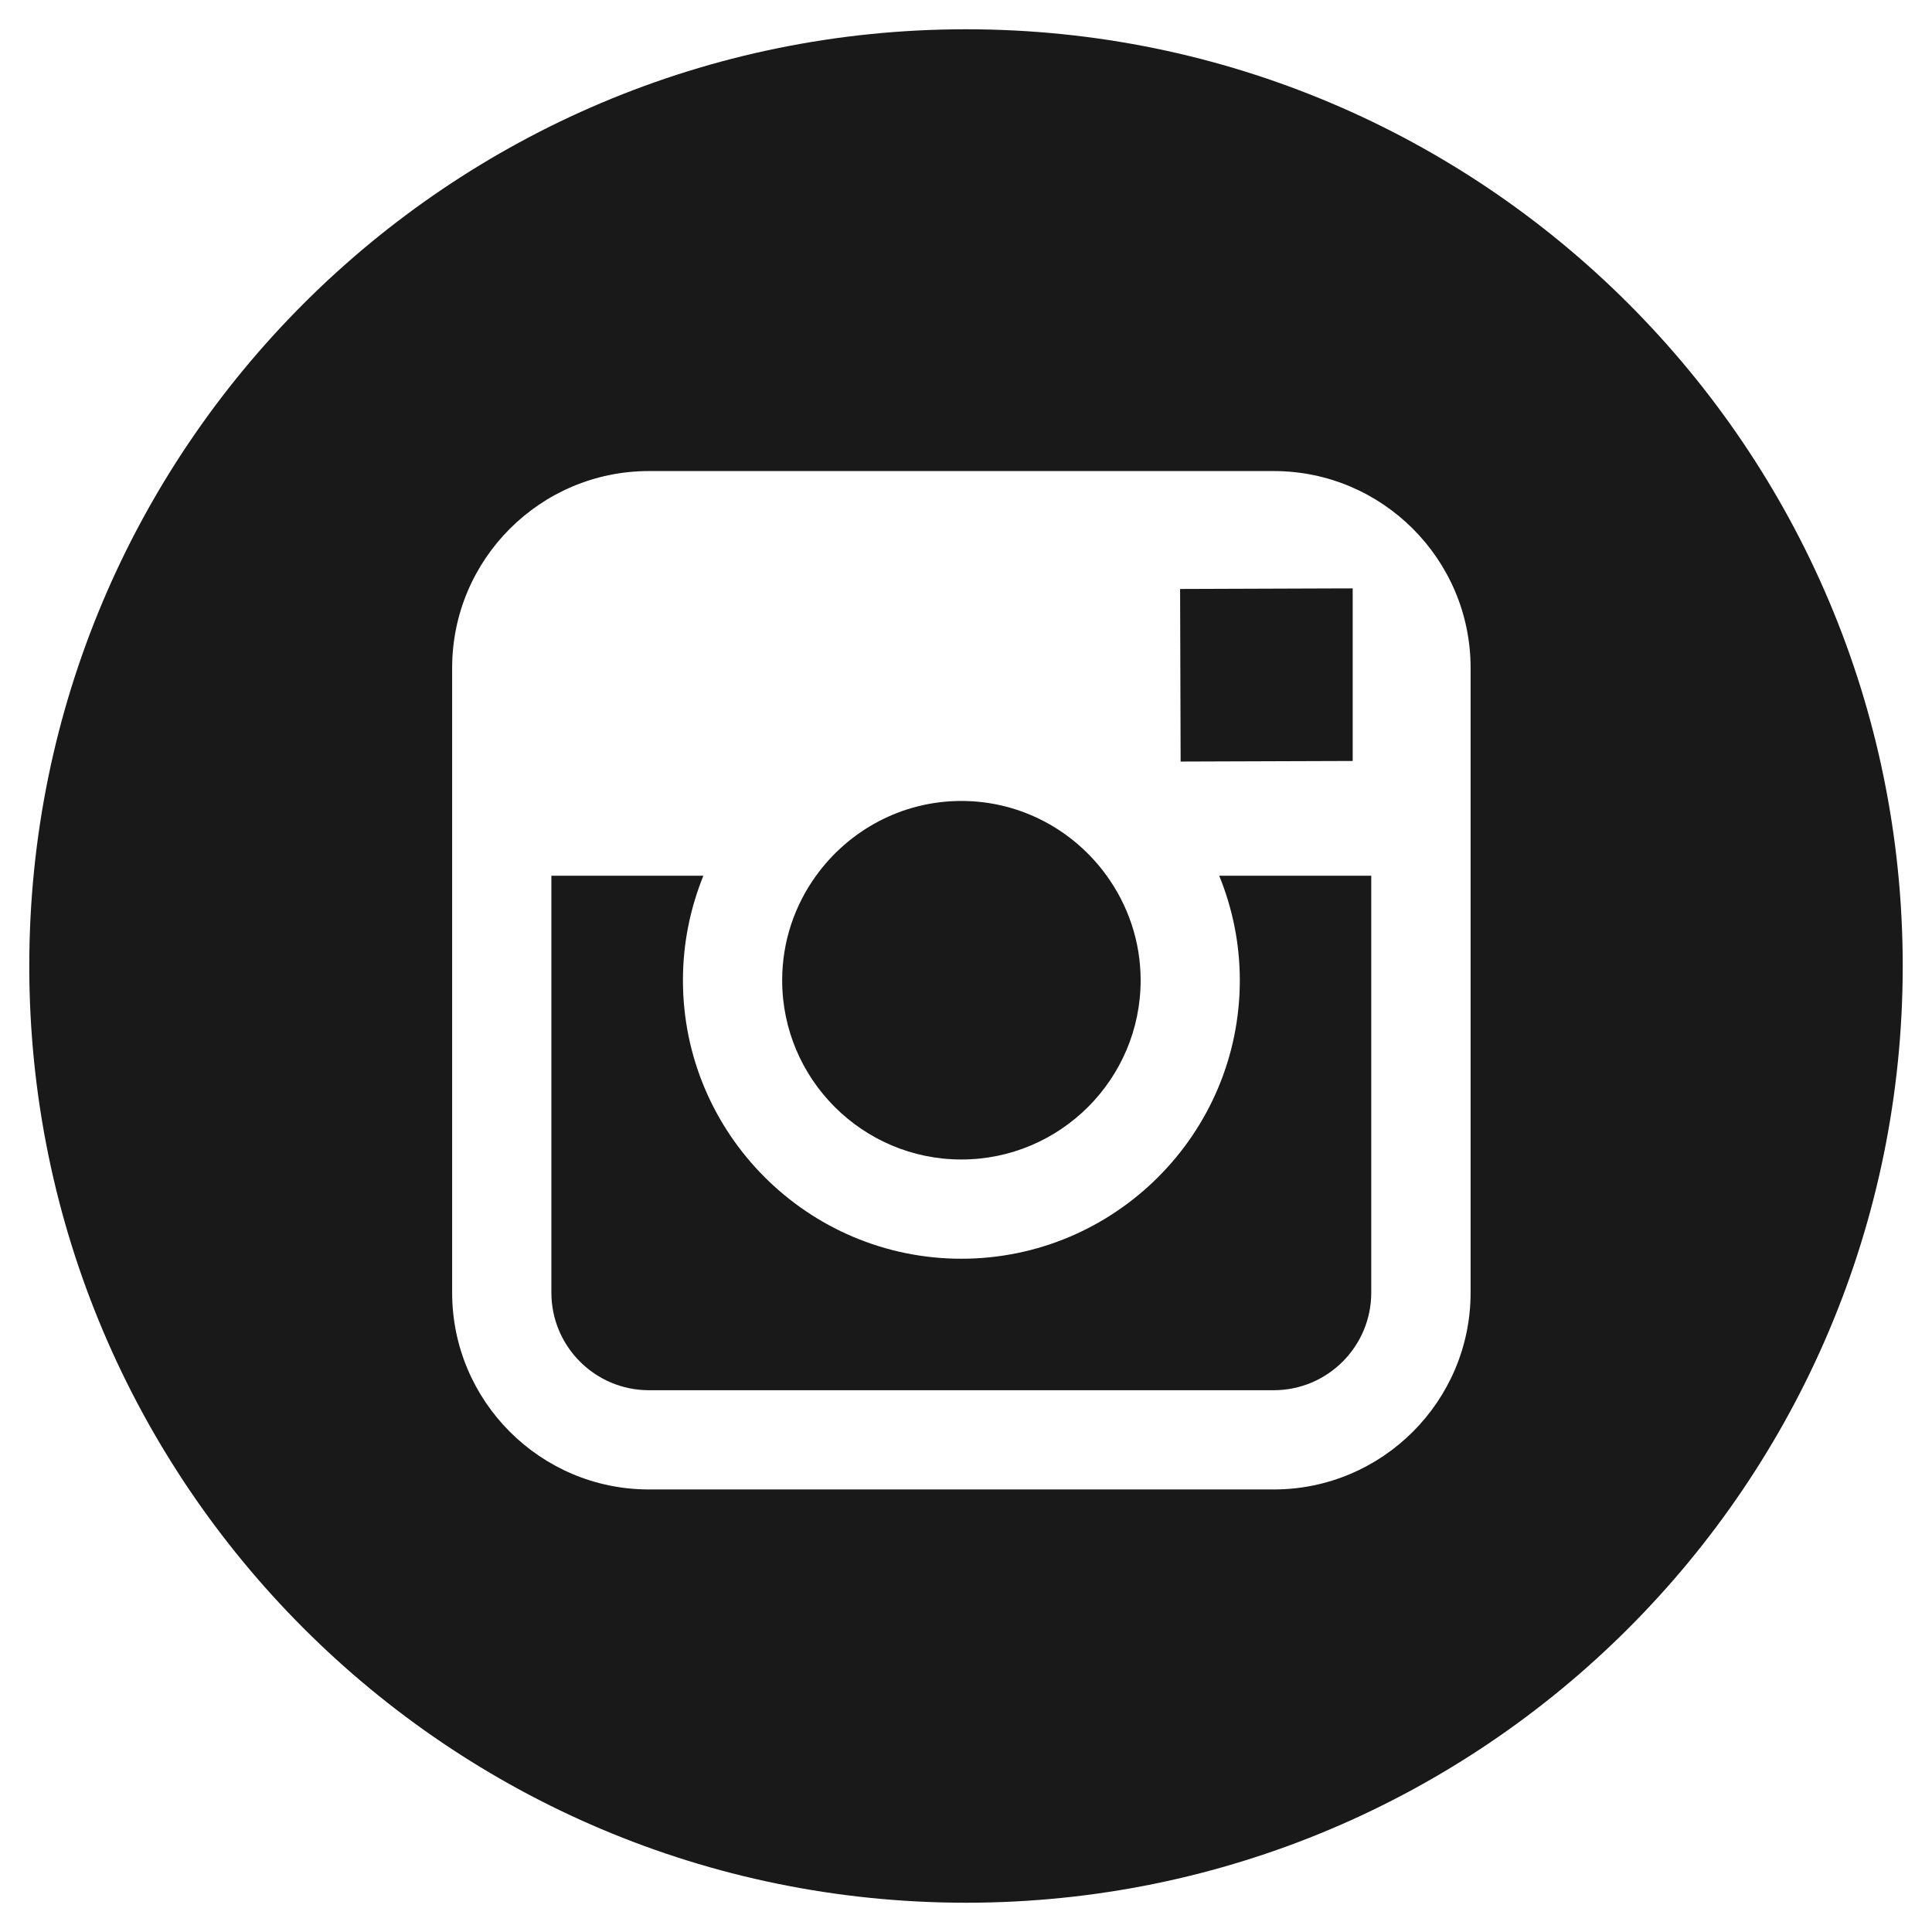 <svg xmlns="http://www.w3.org/2000/svg" width="33" height="33" viewBox="0 0 33 33" fill="none">
  <path d="M23.105 12.998V10.433V10.05L22.721 10.051L20.157 10.06L20.166 13.008L23.105 12.998Z" fill="black" fill-opacity="0.9"/>
  <path d="M16.421 19.805C18.109 19.805 19.483 18.432 19.483 16.744C19.483 16.078 19.266 15.46 18.903 14.958C18.348 14.187 17.442 13.681 16.421 13.681C15.399 13.681 14.496 14.187 13.939 14.958C13.576 15.46 13.36 16.078 13.36 16.744C13.36 18.432 14.733 19.805 16.421 19.805Z" fill="black" fill-opacity="0.9"/>
  <path d="M16.501 0.5C7.664 0.5 0.5 7.662 0.5 16.499C0.5 25.336 7.664 32.5 16.501 32.5C25.336 32.5 32.5 25.336 32.5 16.499C32.5 7.662 25.336 0.5 16.501 0.5ZM25.119 14.958V22.08C25.119 23.933 23.61 25.441 21.757 25.441H11.084C9.23 25.441 7.723 23.933 7.723 22.08V14.958V11.408C7.723 9.554 9.23 8.046 11.084 8.046H21.757C23.61 8.046 25.119 9.554 25.119 11.408V14.958Z" fill="black" fill-opacity="0.9"/>
  <path d="M21.177 16.744C21.177 19.365 19.044 21.5 16.421 21.5C13.797 21.5 11.665 19.365 11.665 16.744C11.665 16.111 11.791 15.51 12.014 14.958H9.418V22.08C9.418 22.999 10.165 23.746 11.084 23.746H21.756C22.675 23.746 23.422 22.999 23.422 22.08V14.958H20.825C21.05 15.51 21.177 16.112 21.177 16.744Z" fill="black" fill-opacity="0.9"/>
</svg>